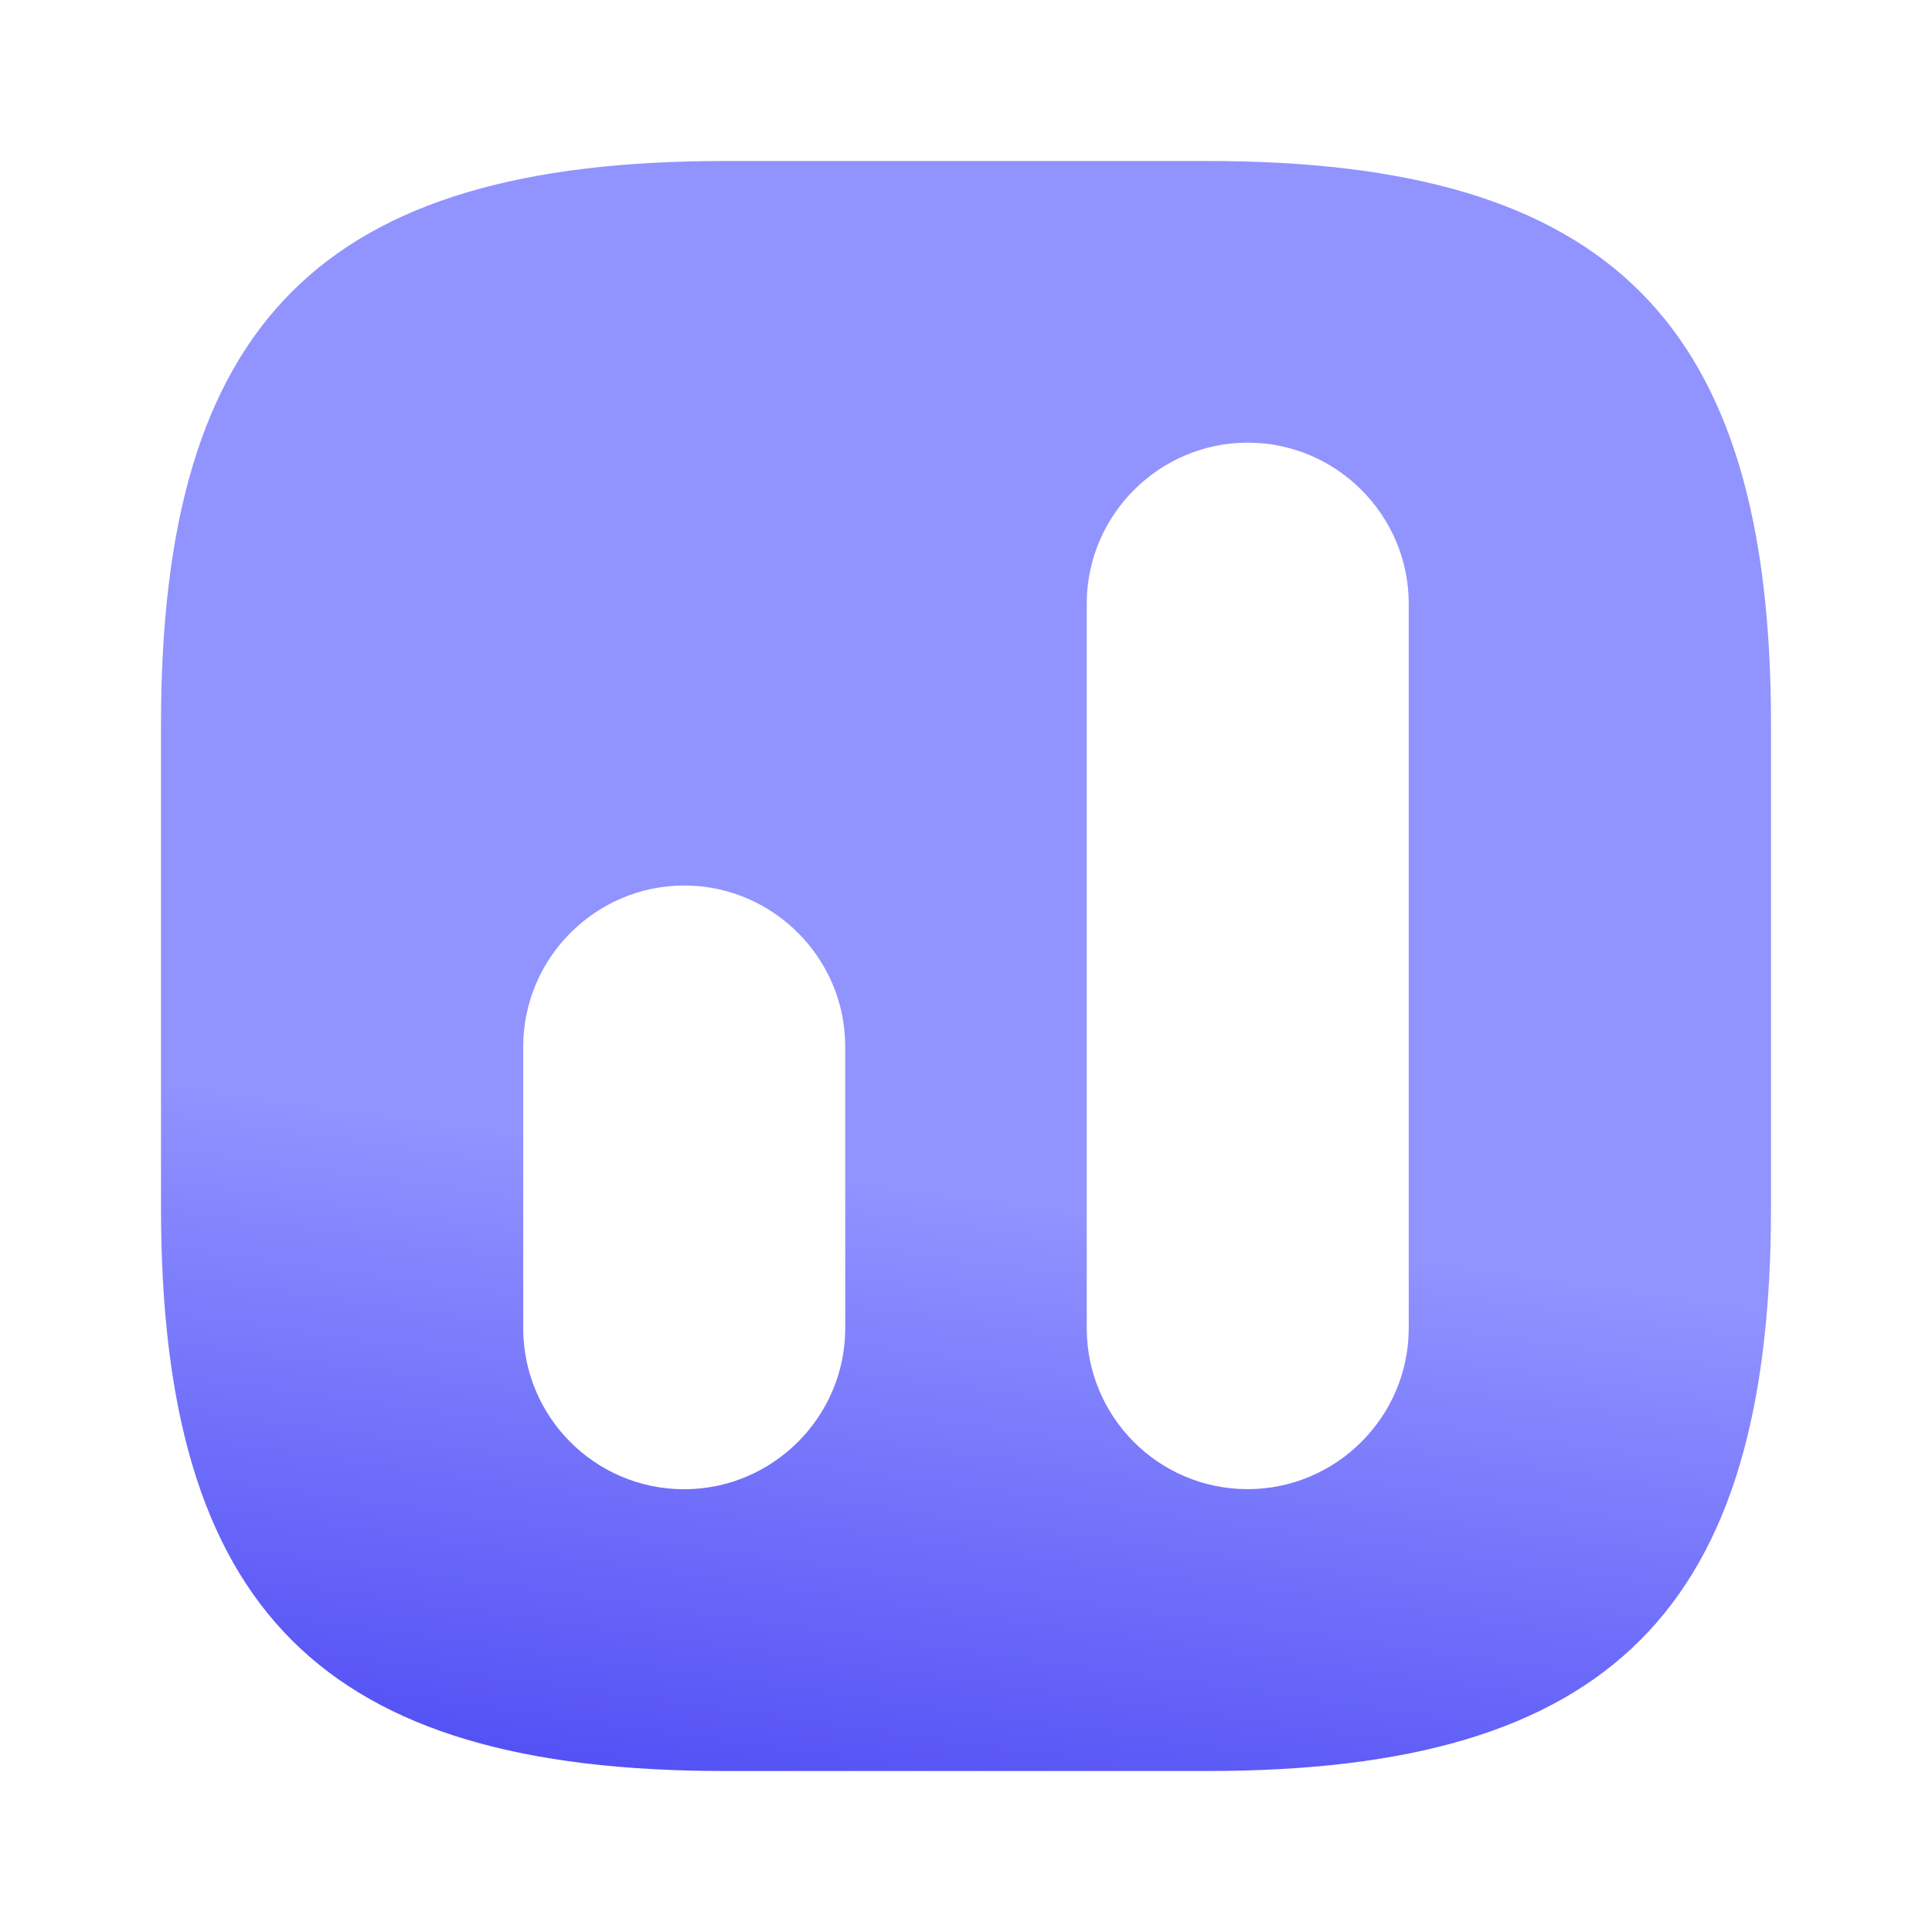 <svg width="63" height="63" viewBox="0 0 63 63" fill="none" xmlns="http://www.w3.org/2000/svg">
<path fill-rule="evenodd" clip-rule="evenodd" d="M23.625 57.75H39.375C52.5 57.75 57.75 52.5 57.75 39.375V23.625C57.75 10.5 52.5 5.25 39.375 5.25H23.625C10.5 5.25 5.25 10.5 5.25 23.625V39.375C5.25 52.5 10.5 57.75 23.625 57.75ZM40.687 48.559C43.575 48.559 45.937 46.196 45.937 43.309V19.684C45.937 16.796 43.575 14.434 40.687 14.434C37.8 14.434 35.437 16.796 35.437 19.684V43.309C35.437 46.196 37.773 48.559 40.687 48.559ZM27.562 43.312C27.562 46.2 25.2 48.562 22.312 48.562C19.399 48.562 17.062 46.2 17.062 43.312V34.125C17.062 31.238 19.425 28.875 22.312 28.875C25.2 28.875 27.562 31.238 27.562 34.125V43.312Z" fill="url(#paint0_linear_1685_6197)"/>
<defs>
<linearGradient id="paint0_linear_1685_6197" x1="20.449" y1="60.526" x2="23.644" y2="37.89" gradientUnits="userSpaceOnUse">
<stop stop-color="#4C48F4"/>
<stop offset="1" stop-color="#9193FF"/>
</linearGradient>
</defs>
</svg>
